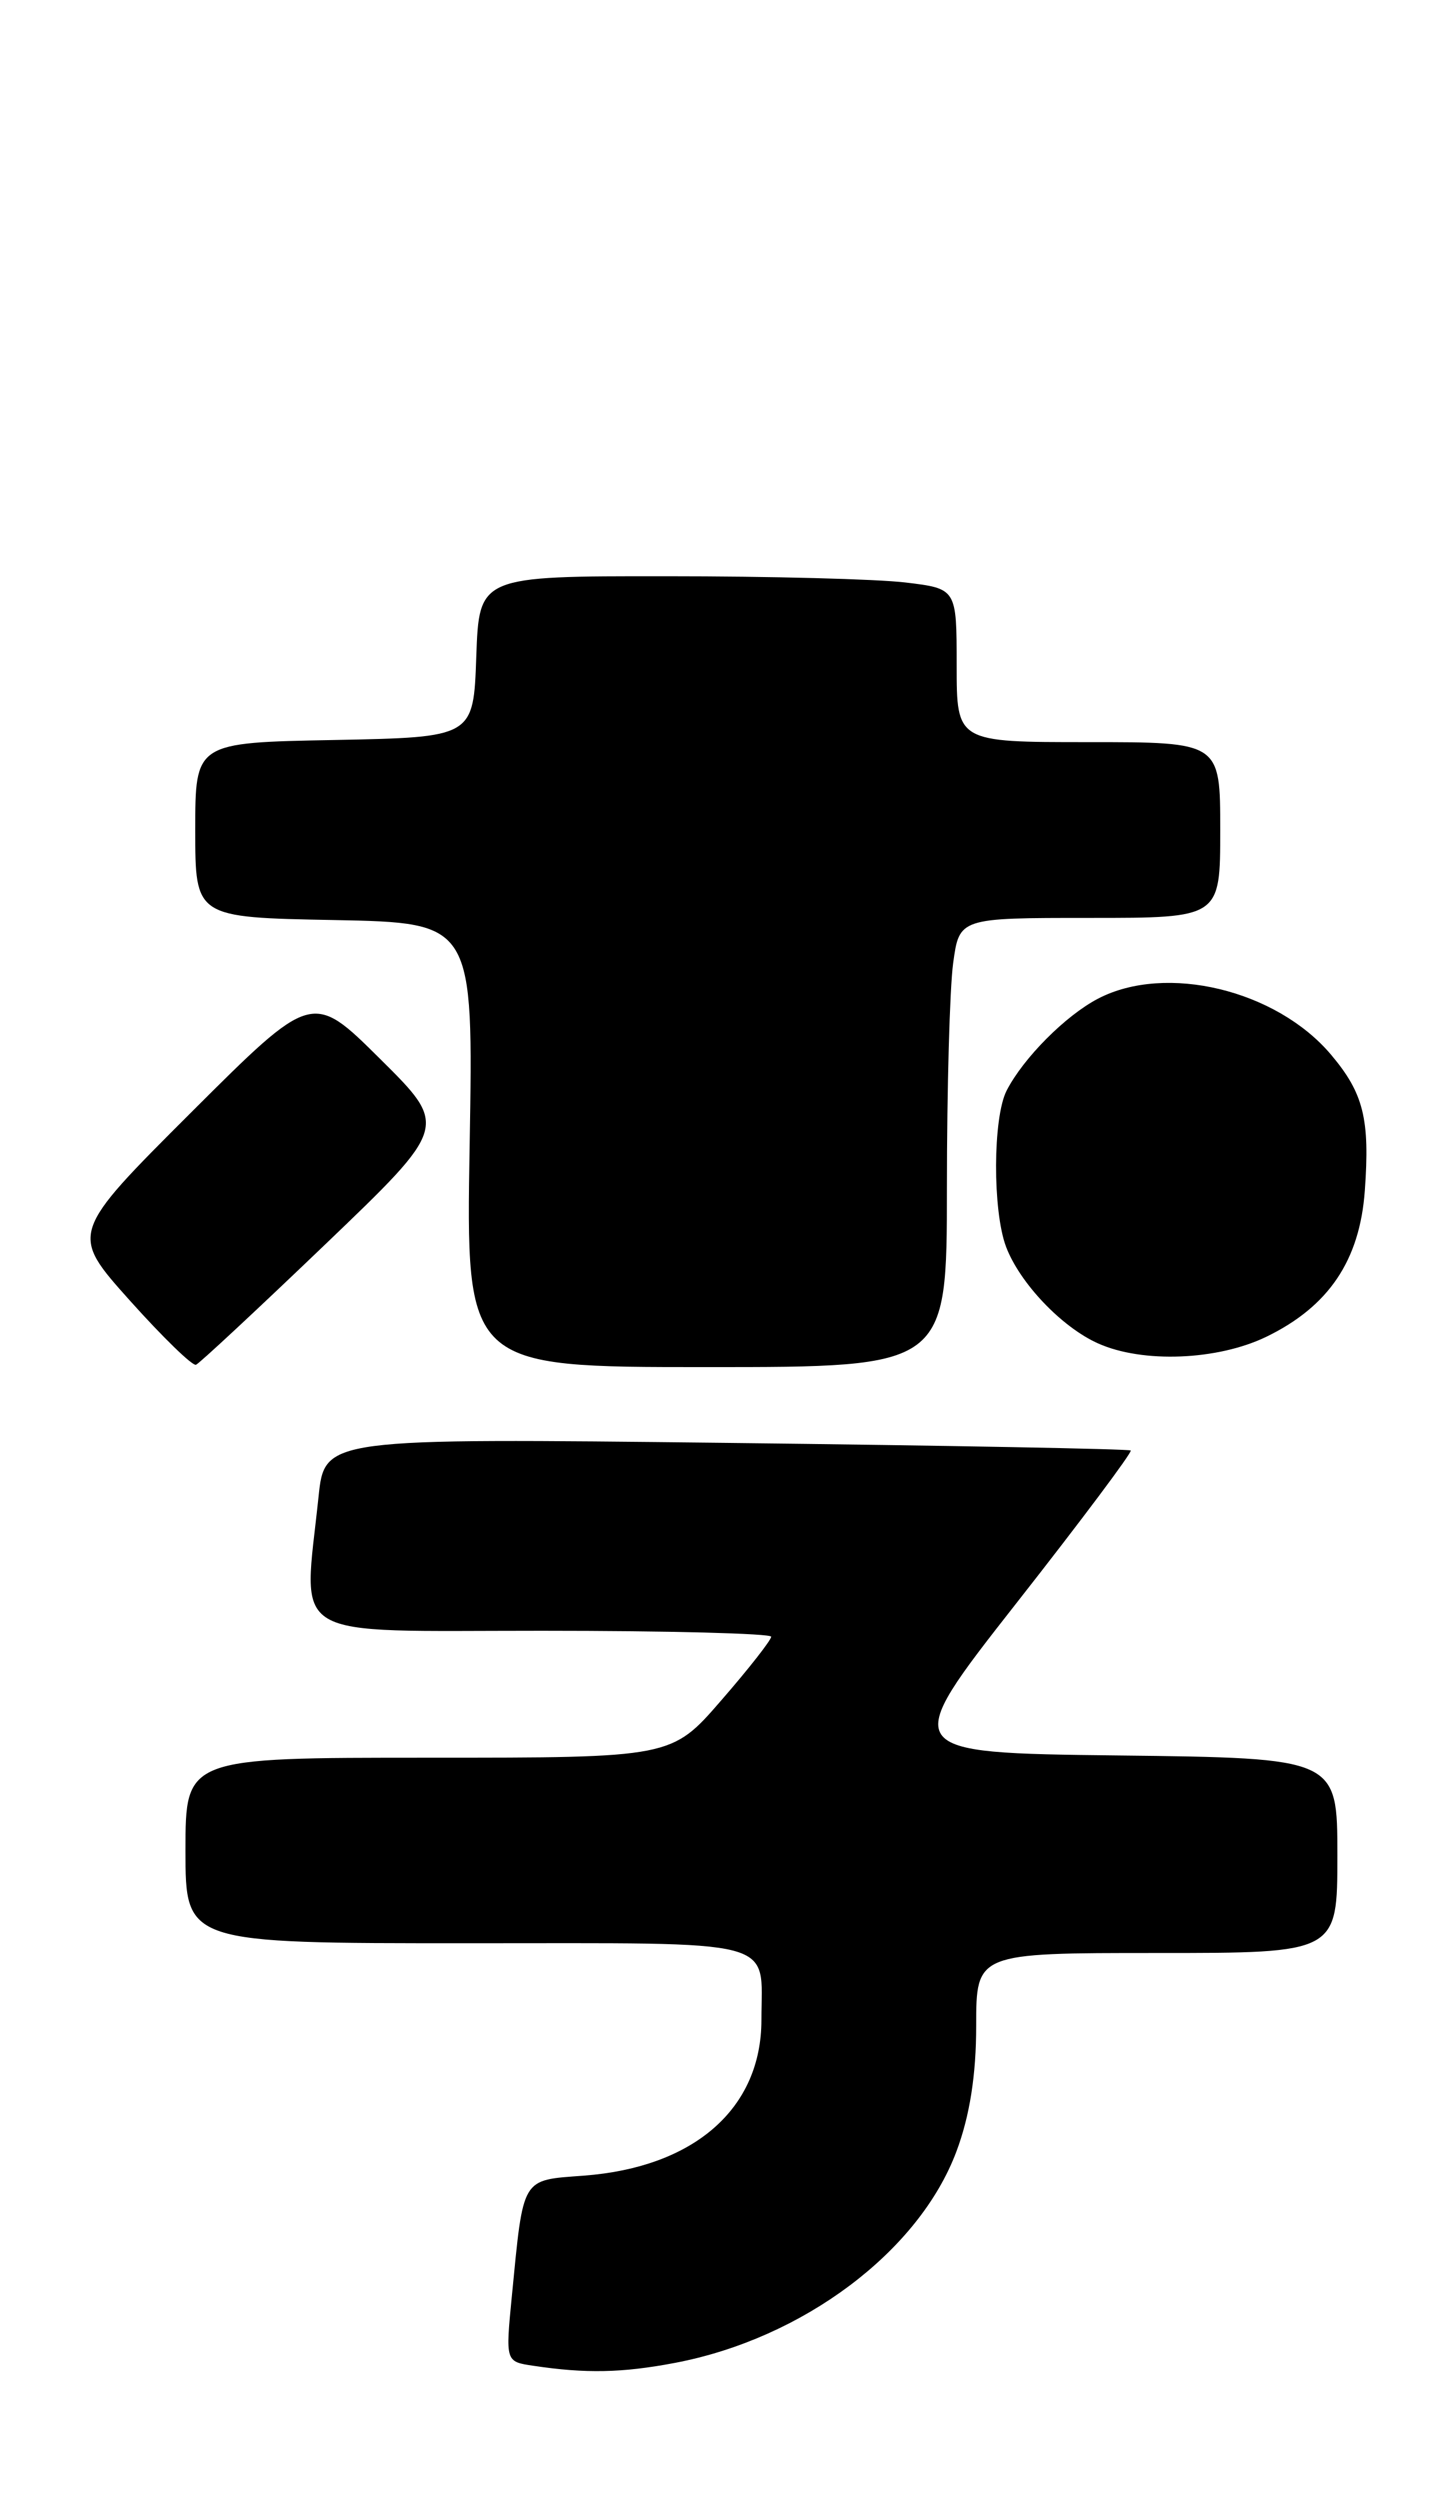 <?xml version="1.0" encoding="UTF-8" standalone="no"?>
<!DOCTYPE svg PUBLIC "-//W3C//DTD SVG 1.1//EN" "http://www.w3.org/Graphics/SVG/1.1/DTD/svg11.dtd" >
<svg xmlns="http://www.w3.org/2000/svg" xmlns:xlink="http://www.w3.org/1999/xlink" version="1.1" viewBox="0 0 147 256">
 <g >
 <path fill="currentColor"
d=" M 69.11 241.98 C 82.26 239.49 94.15 230.56 97.98 220.31 C 99.34 216.68 100.00 212.50 100.00 207.46 C 100.00 200.00 100.00 200.00 118.50 200.00 C 137.00 200.00 137.00 200.00 137.00 190.02 C 137.00 180.04 137.00 180.04 114.55 179.77 C 92.10 179.50 92.10 179.50 104.13 164.16 C 110.75 155.73 116.01 148.70 115.83 148.54 C 115.65 148.38 97.00 148.03 74.38 147.76 C 33.26 147.27 33.26 147.27 32.63 153.28 C 31.07 168.22 29.03 167.00 55.50 167.00 C 68.43 167.00 79.00 167.28 79.00 167.61 C 79.00 167.95 76.71 170.88 73.90 174.11 C 68.80 180.00 68.80 180.00 43.90 180.00 C 19.00 180.00 19.00 180.00 19.00 189.50 C 19.00 199.00 19.00 199.00 47.89 199.00 C 80.32 199.00 78.00 198.40 78.00 206.85 C 78.00 215.92 71.13 221.95 59.80 222.80 C 53.35 223.29 53.64 222.81 52.43 235.17 C 51.78 241.85 51.78 241.85 54.64 242.27 C 60.01 243.08 63.73 243.00 69.11 241.98 Z  M 33.32 127.43 C 45.92 115.36 45.92 115.36 38.95 108.45 C 31.99 101.54 31.99 101.54 19.57 113.93 C 7.16 126.32 7.16 126.32 13.29 133.17 C 16.67 136.94 19.72 139.91 20.08 139.76 C 20.43 139.62 26.39 134.07 33.32 127.43 Z  M 97.00 121.64 C 97.00 111.54 97.29 101.19 97.64 98.64 C 98.27 94.00 98.27 94.00 111.64 94.00 C 125.00 94.00 125.00 94.00 125.00 85.00 C 125.00 76.00 125.00 76.00 111.50 76.00 C 98.00 76.00 98.00 76.00 98.00 68.14 C 98.00 60.28 98.00 60.28 92.75 59.65 C 89.86 59.30 78.86 59.01 68.29 59.01 C 49.08 59.00 49.08 59.00 48.79 67.25 C 48.50 75.50 48.50 75.50 34.25 75.78 C 20.00 76.05 20.00 76.05 20.00 85.00 C 20.00 93.95 20.00 93.95 34.25 94.22 C 48.50 94.50 48.50 94.50 48.11 117.25 C 47.72 140.00 47.72 140.00 72.36 140.00 C 97.00 140.00 97.00 140.00 97.00 121.64 Z  M 129.71 136.90 C 136.11 133.80 139.29 129.08 139.81 121.94 C 140.34 114.61 139.69 111.97 136.37 108.03 C 130.77 101.37 119.43 98.64 112.48 102.27 C 109.16 104.00 104.83 108.35 103.12 111.68 C 101.70 114.45 101.67 123.99 103.06 127.68 C 104.47 131.40 108.77 135.92 112.50 137.58 C 117.06 139.62 124.72 139.31 129.71 136.90 Z "/>
</g>
</svg>